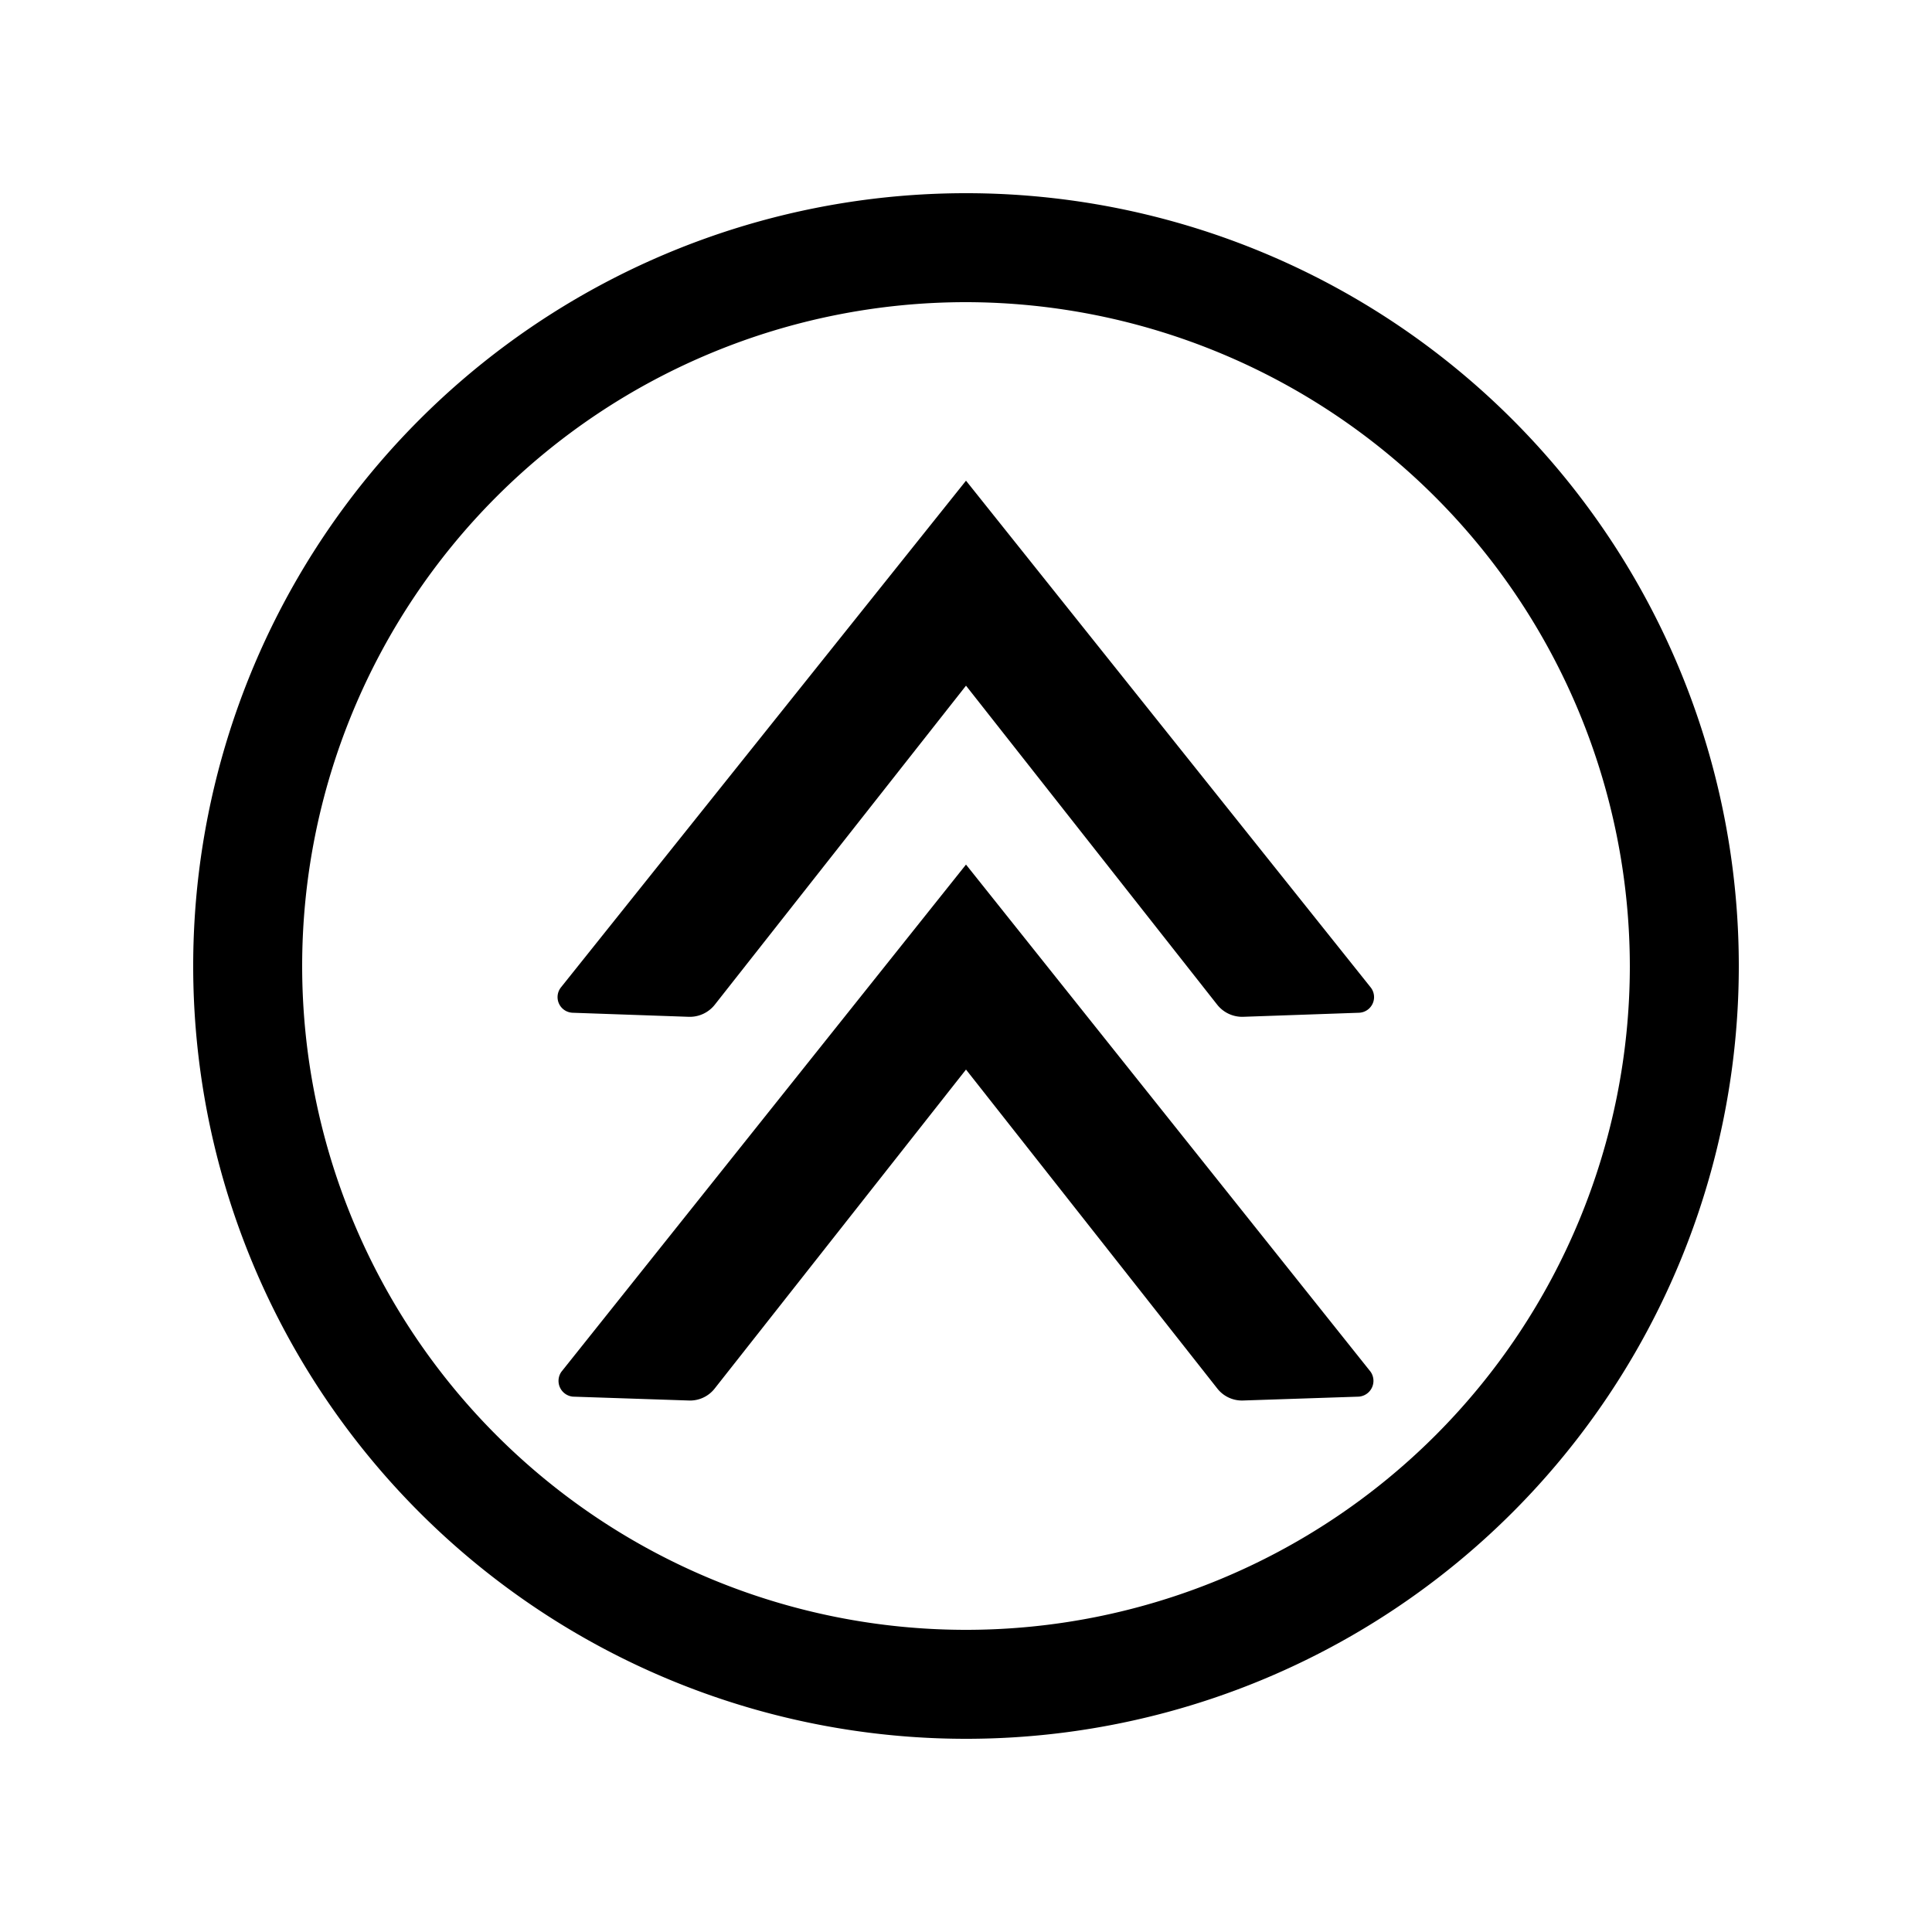 <svg height='100px' width='100px'  fill="#000000" xmlns="http://www.w3.org/2000/svg" data-name="Layer 1" viewBox="0 0 100 100" x="0px" y="0px"><title>Scroll up_1</title><path d="M50,90A40,40,0,1,1,90,50,40,40,0,0,1,50,90Zm0-74.36A34.36,34.36,0,1,0,84.36,50,34.41,34.41,0,0,0,50,15.64Z"></path><path d="M70.33,52.42l-6,.21A1.65,1.65,0,0,1,63,52L50,35.49,37,52a1.65,1.65,0,0,1-1.35.63l-6-.21a.81.81,0,0,1-.61-1.32L50,24.88,70.94,51.1A.81.81,0,0,1,70.33,52.42Z"></path><path d="M70.33,72.29l-6,.2A1.62,1.62,0,0,1,63,71.86L50,55.36,37,71.86a1.62,1.62,0,0,1-1.35.63l-6-.2A.82.82,0,0,1,29.06,71L50,44.75,70.94,71A.82.82,0,0,1,70.33,72.29Z"></path></svg>